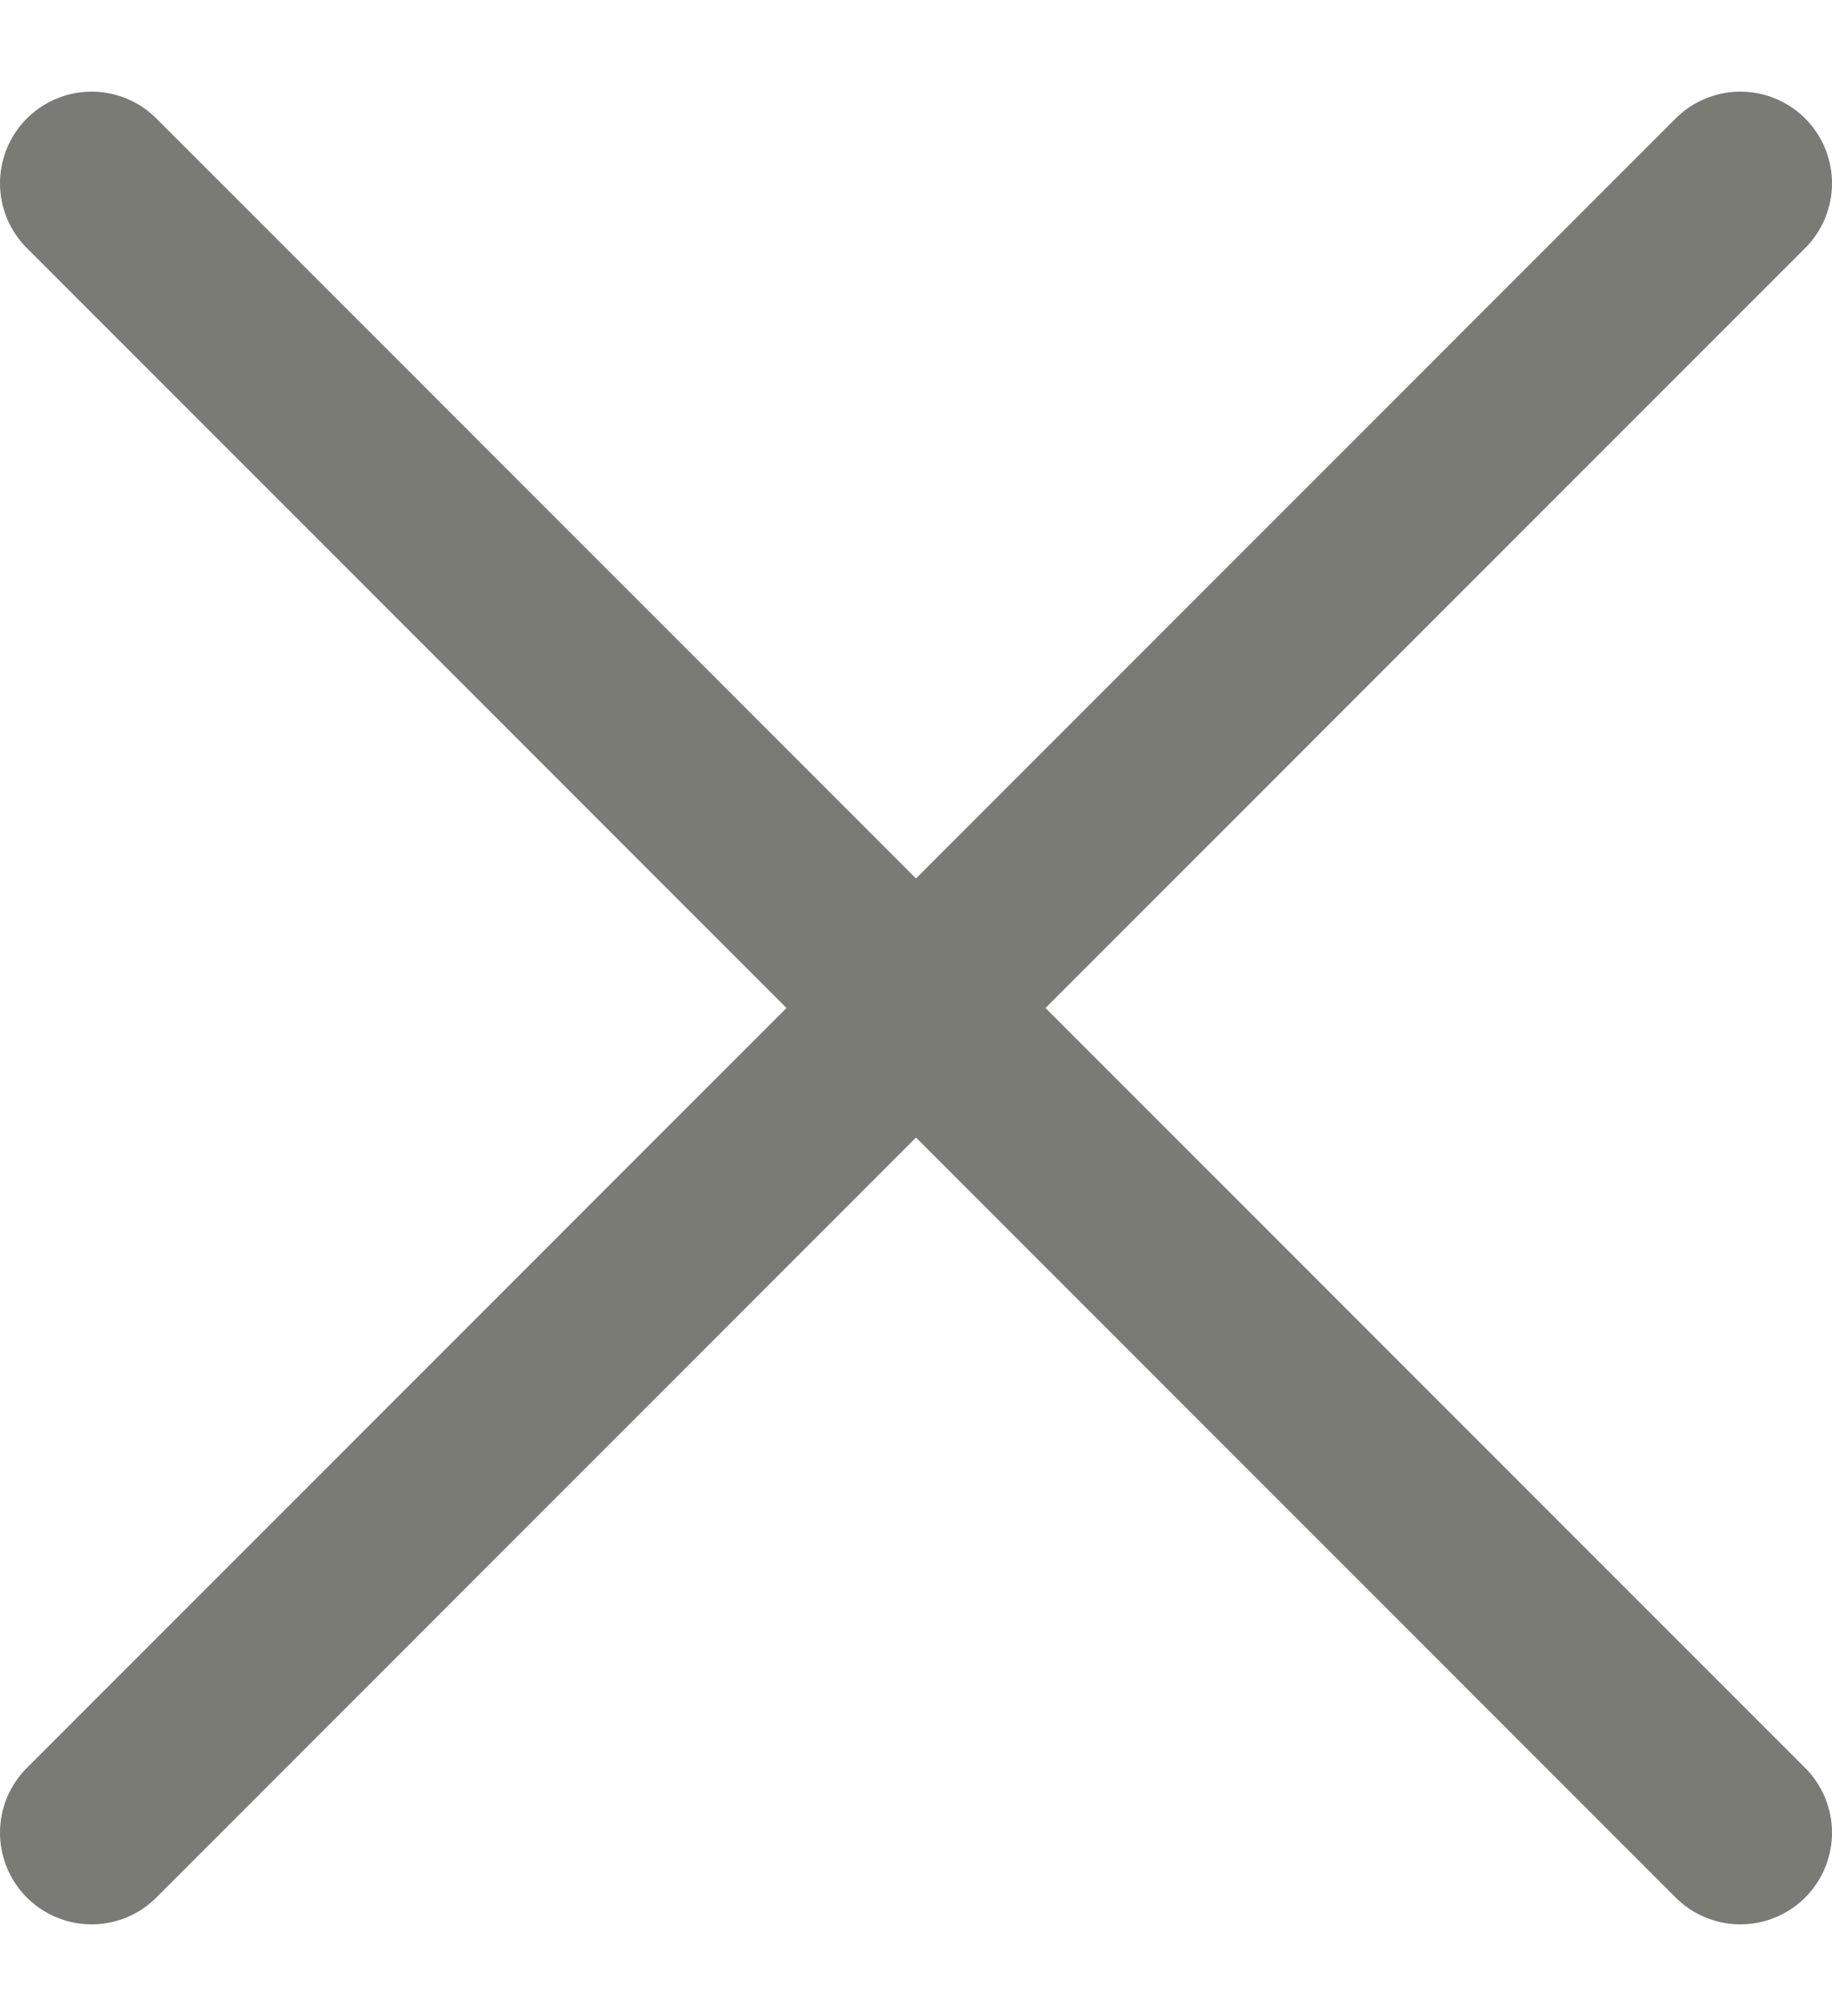 <svg width="10" height="11" viewBox="0 0 10 11" fill="none" xmlns="http://www.w3.org/2000/svg">
<path d="M9.5 1L0.5 10M0.5 1L9.5 10" stroke="#7B7B75" stroke-linecap="round" stroke-linejoin="round"/>
</svg>
